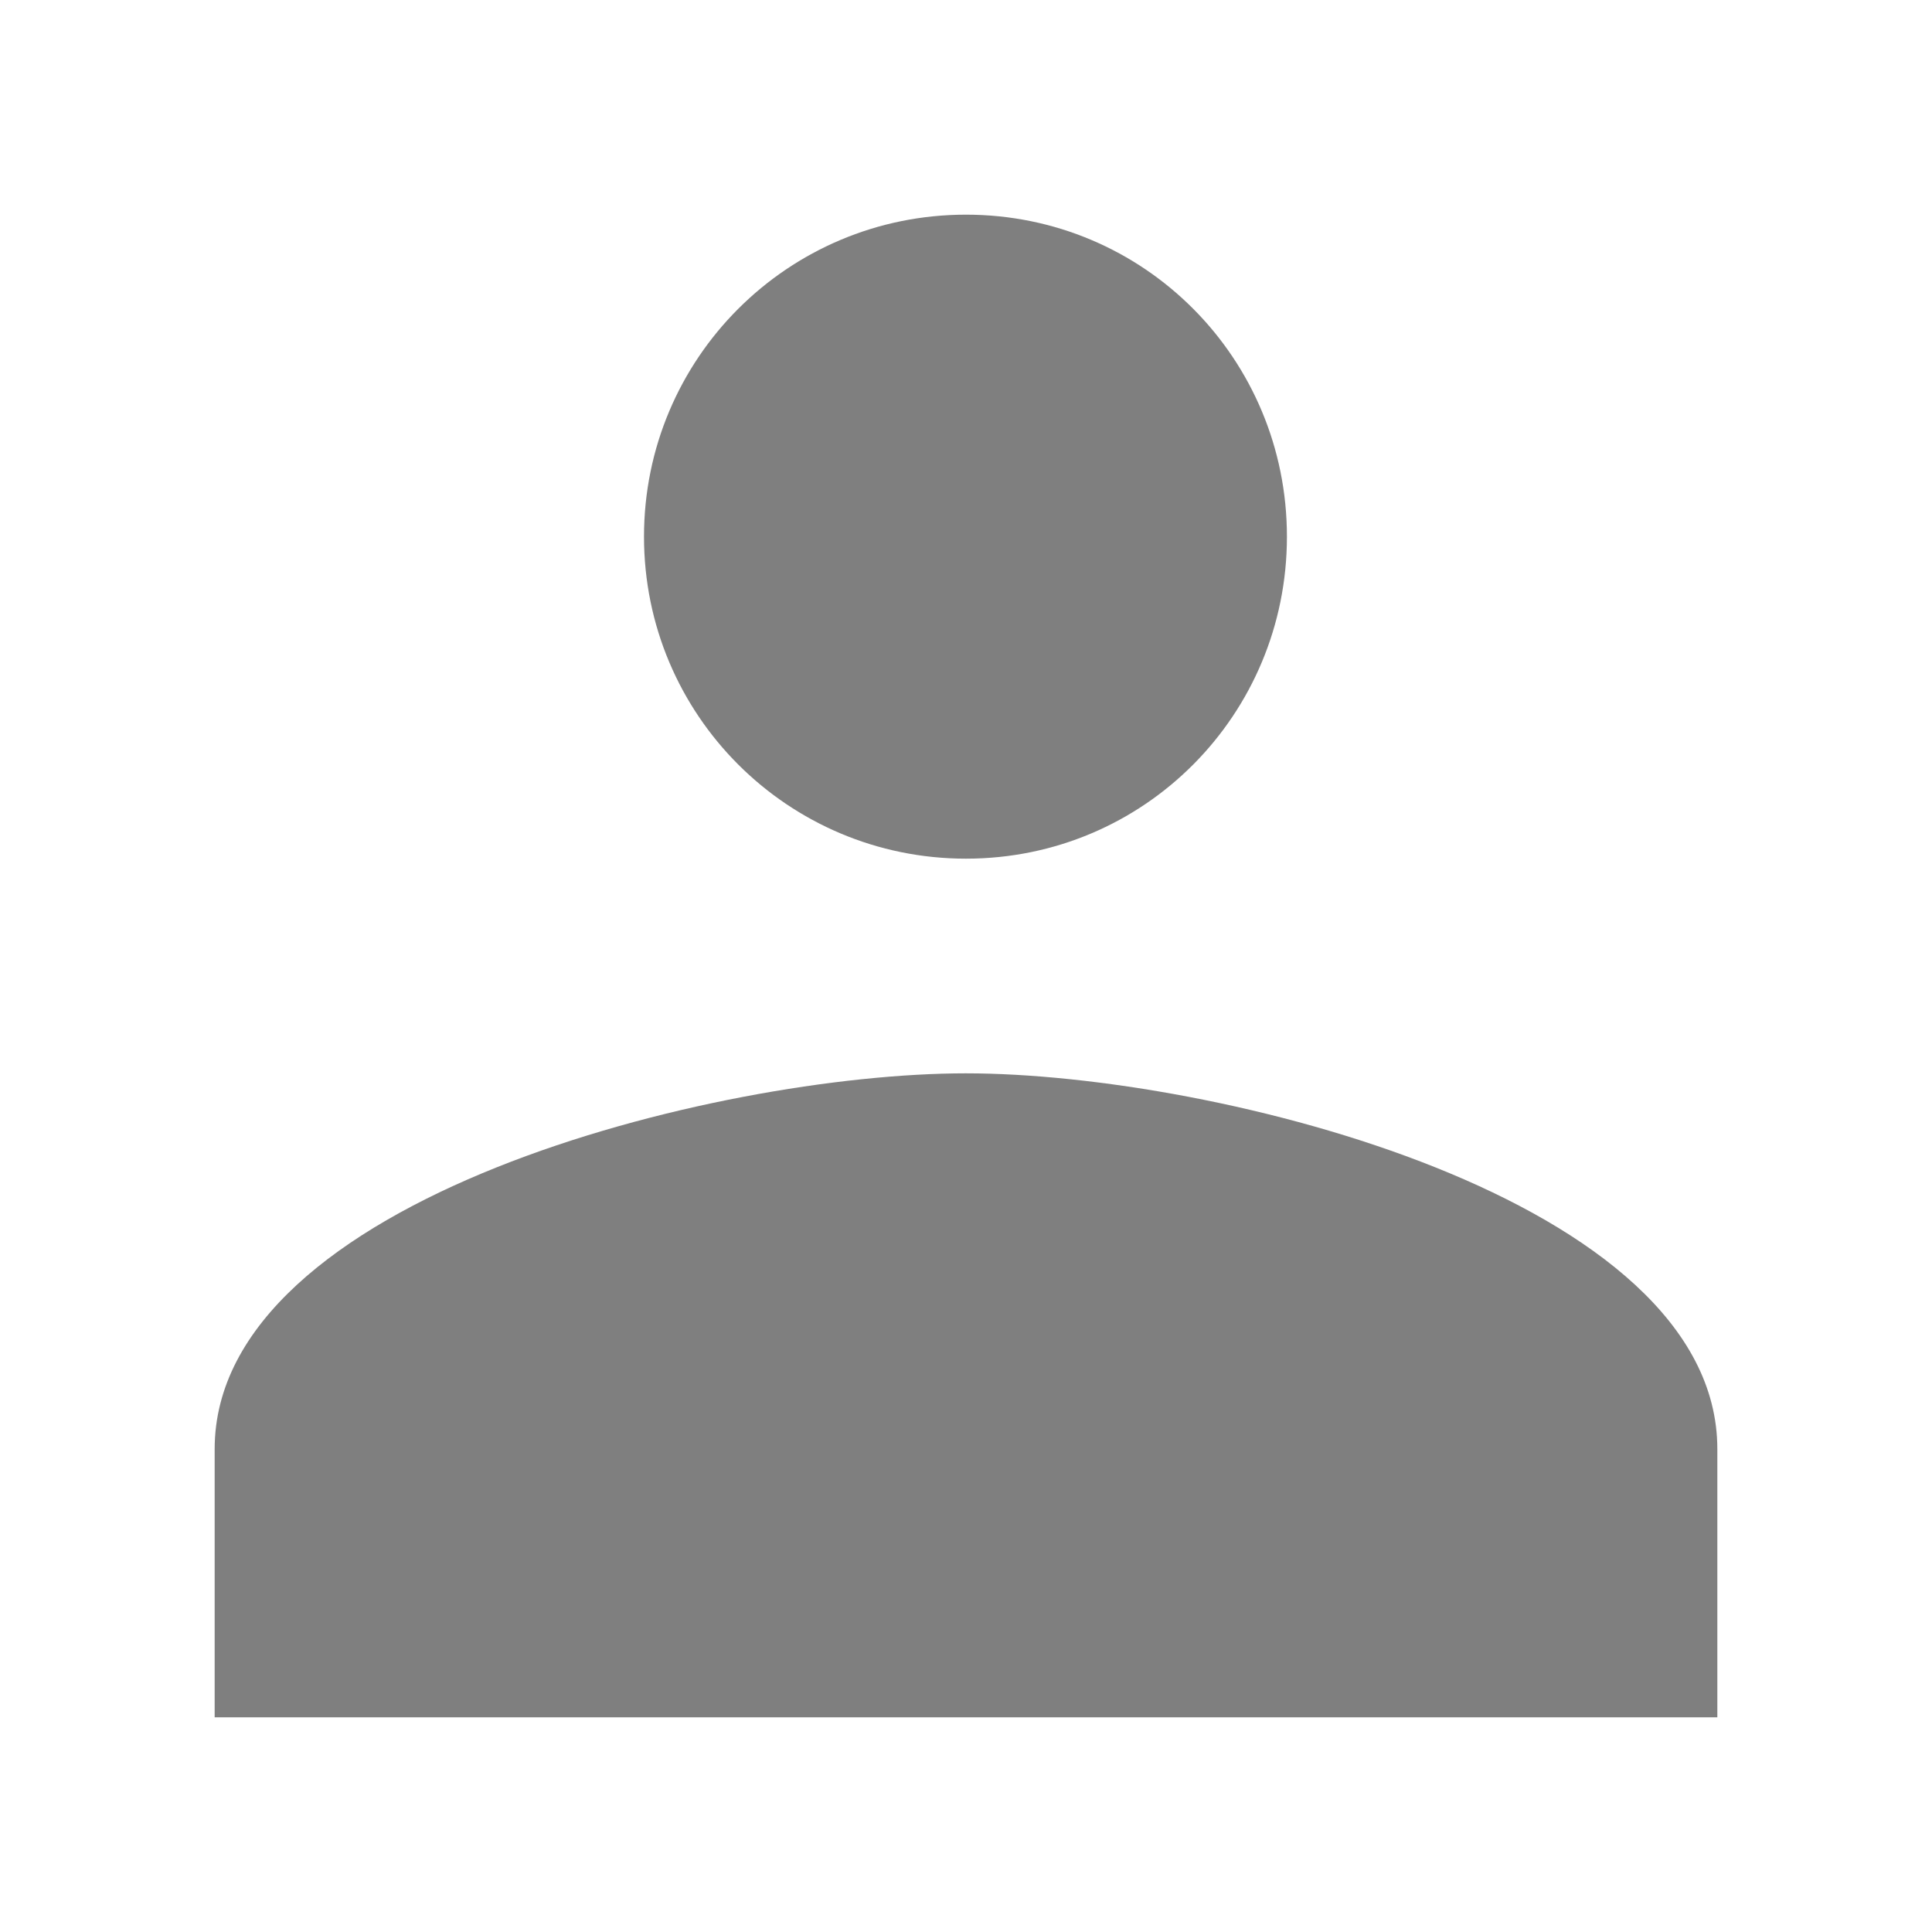 <svg xmlns="http://www.w3.org/2000/svg" width="18" height="18" viewBox="0 0 18 18"><path fill="rgba(0,0,0,0.5)" d="M9 8c1.66 0 2.99-1.34 2.99-3S10.66 2 9 2C7.34 2 6 3.34 6 5s1.34 3 3 3zm0 2c-2.33 0-7 1.17-7 3.5V16h14v-2.5c0-2.33-4.67-3.5-7-3.5z"/></svg>